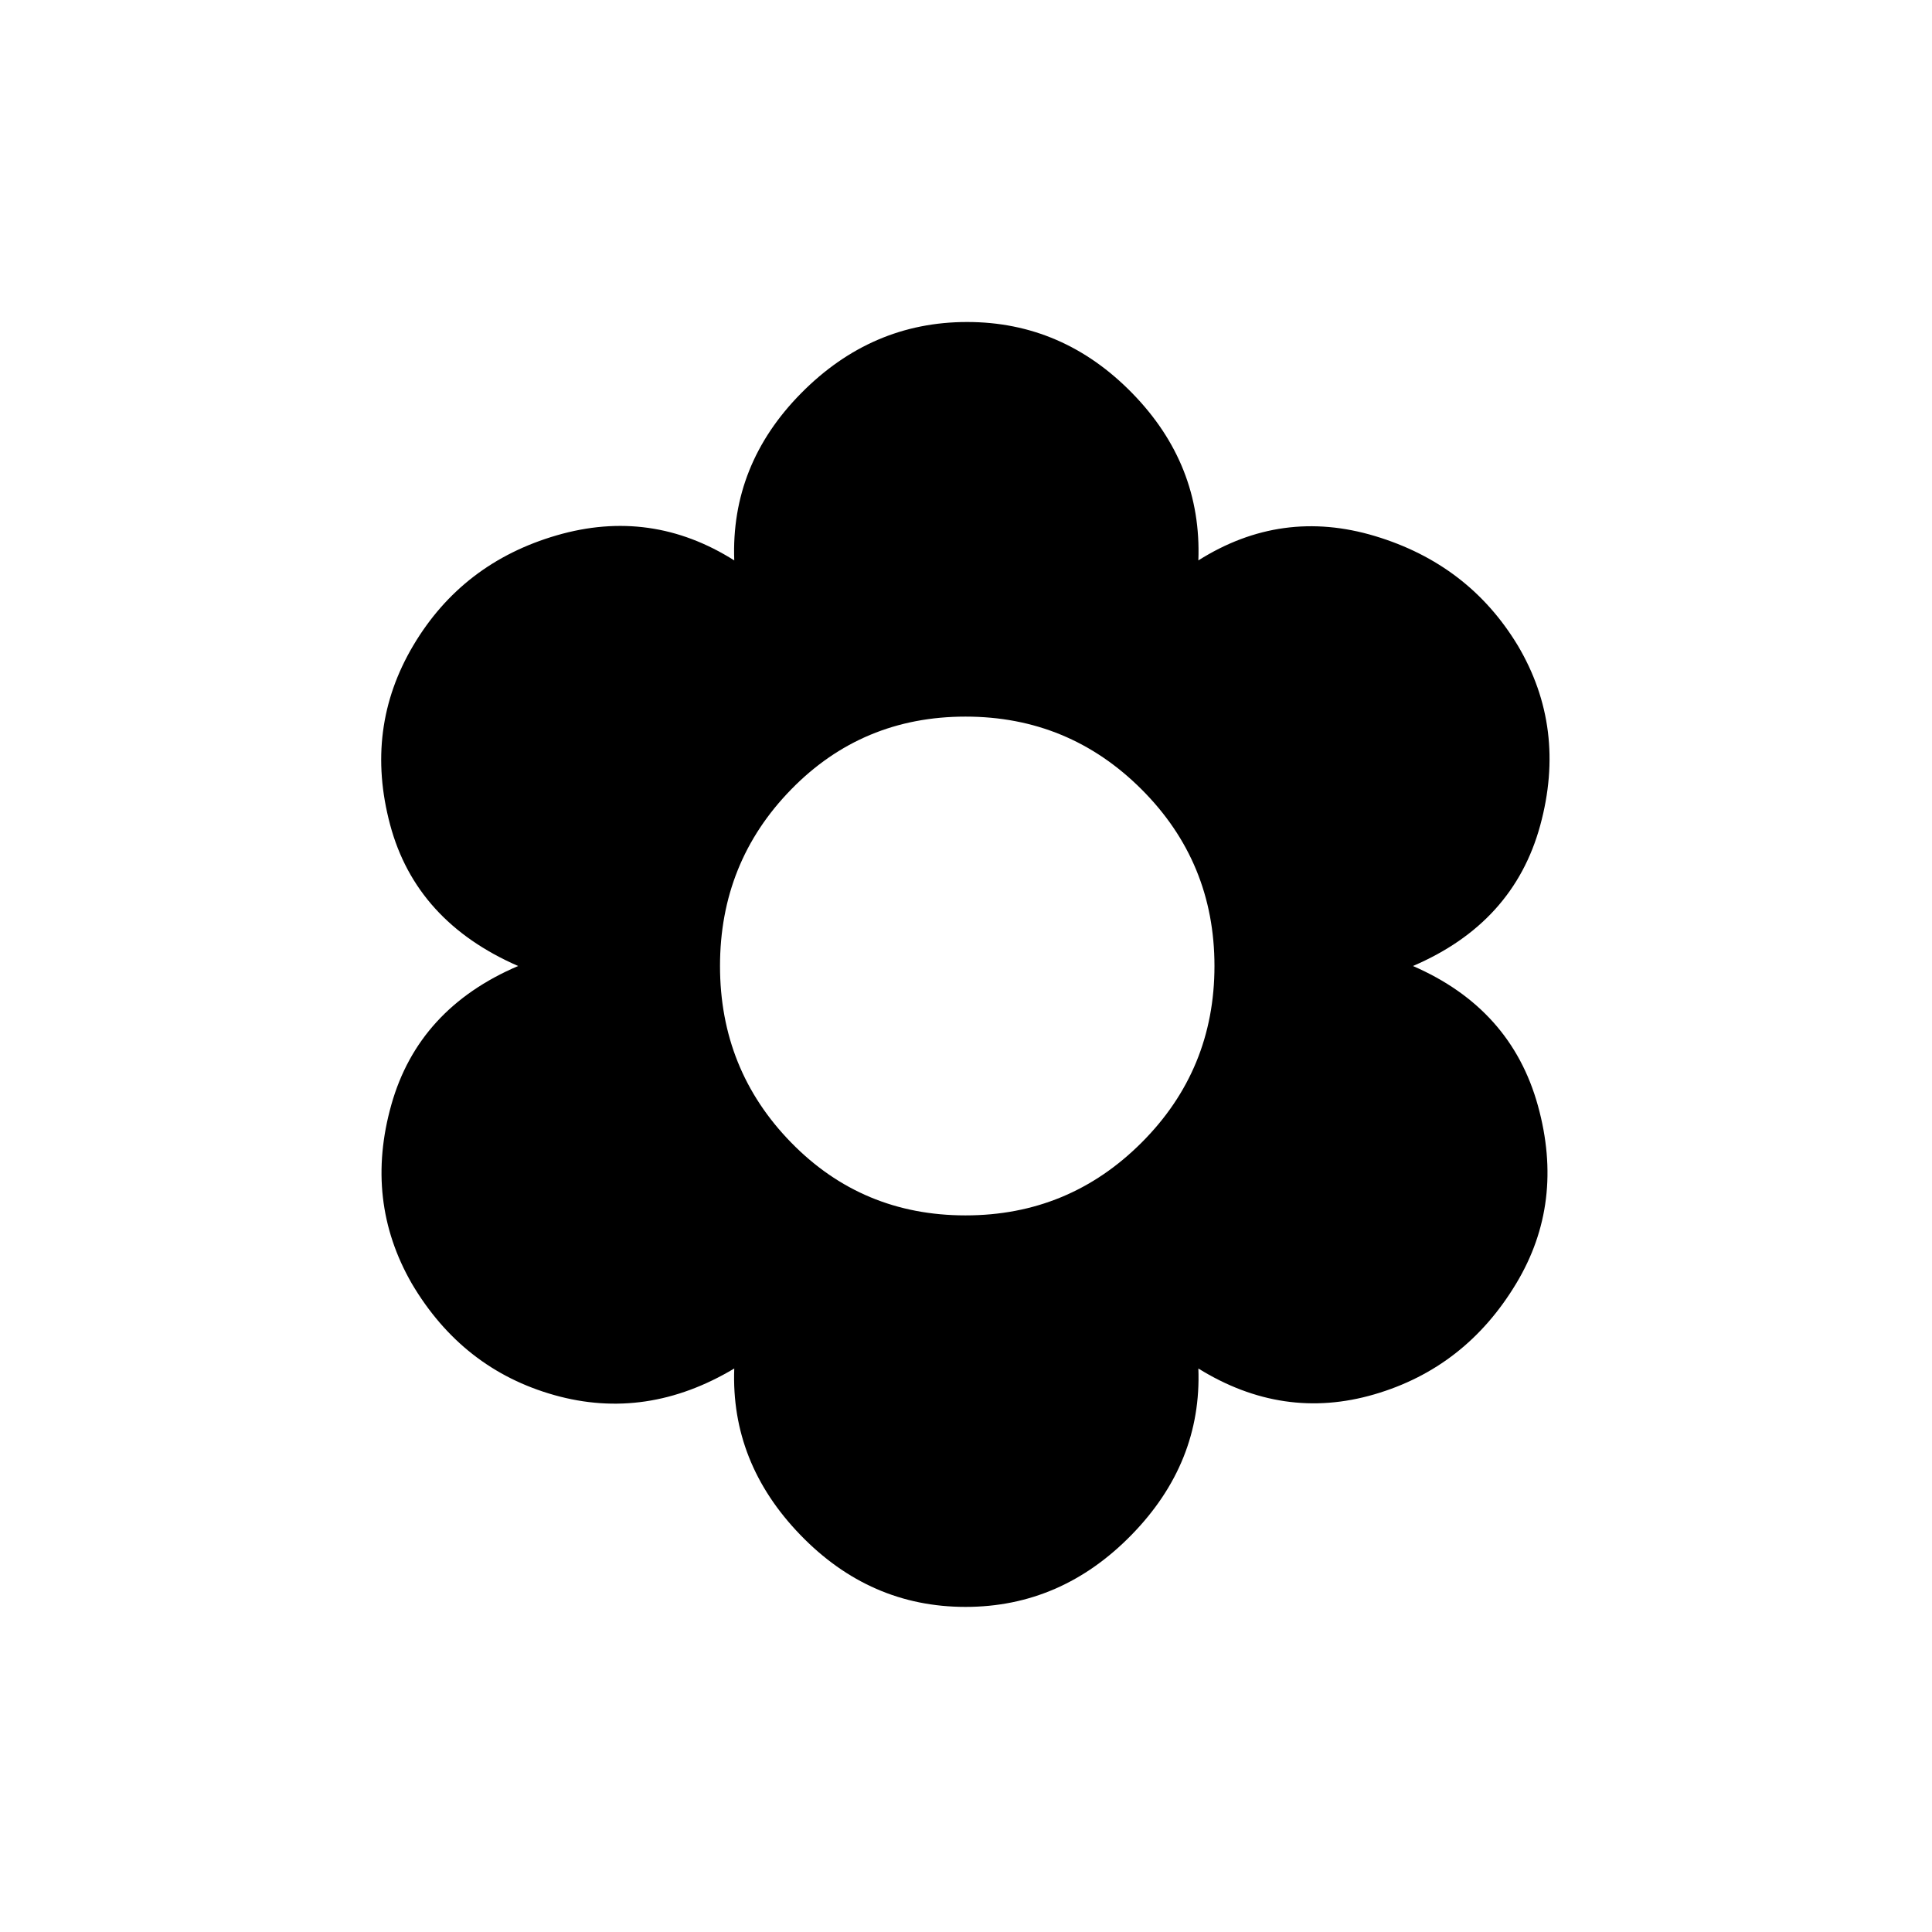 <svg xmlns="http://www.w3.org/2000/svg" height="48" viewBox="0 -960 960 960" width="48"><path d="M479.77-161.54q-47.54 0-82.12-35.81-34.57-35.8-32.8-82.65-43.62 26.08-89.35 13.23-45.73-12.85-70.89-55.46-23.61-41.08-10.15-88.85 13.46-47.77 63-68.92-50.77-22.15-63.61-70.19-12.85-48.04 11.53-89.12 24.39-41.07 71.27-54.69 46.89-13.62 88.2 12.46-1.77-47.61 33.19-83.04Q433-800 480.54-800t82.11 35.42q34.58 35.43 32.81 83.04 41.31-26.08 87.81-12.08 46.5 14 70.88 54.31 24.39 41.08 11.16 89.5-13.23 48.43-63.23 69.81 48.77 21.15 62.11 69.42 13.35 48.27-10.8 88.35-25.16 41.85-70.51 55.08-45.34 13.23-87.42-12.85 1.77 46.85-33.19 82.65-34.96 35.81-82.5 35.81Zm0-194.54q51.31 0 87.5-36.19T603.46-480q0-51.54-36.19-87.73-36.19-36.19-87.5-36.19t-86.65 36.19q-35.35 36.19-35.35 87.73 0 51.54 35.35 87.73 35.34 36.19 86.65 36.19Z"/></svg>